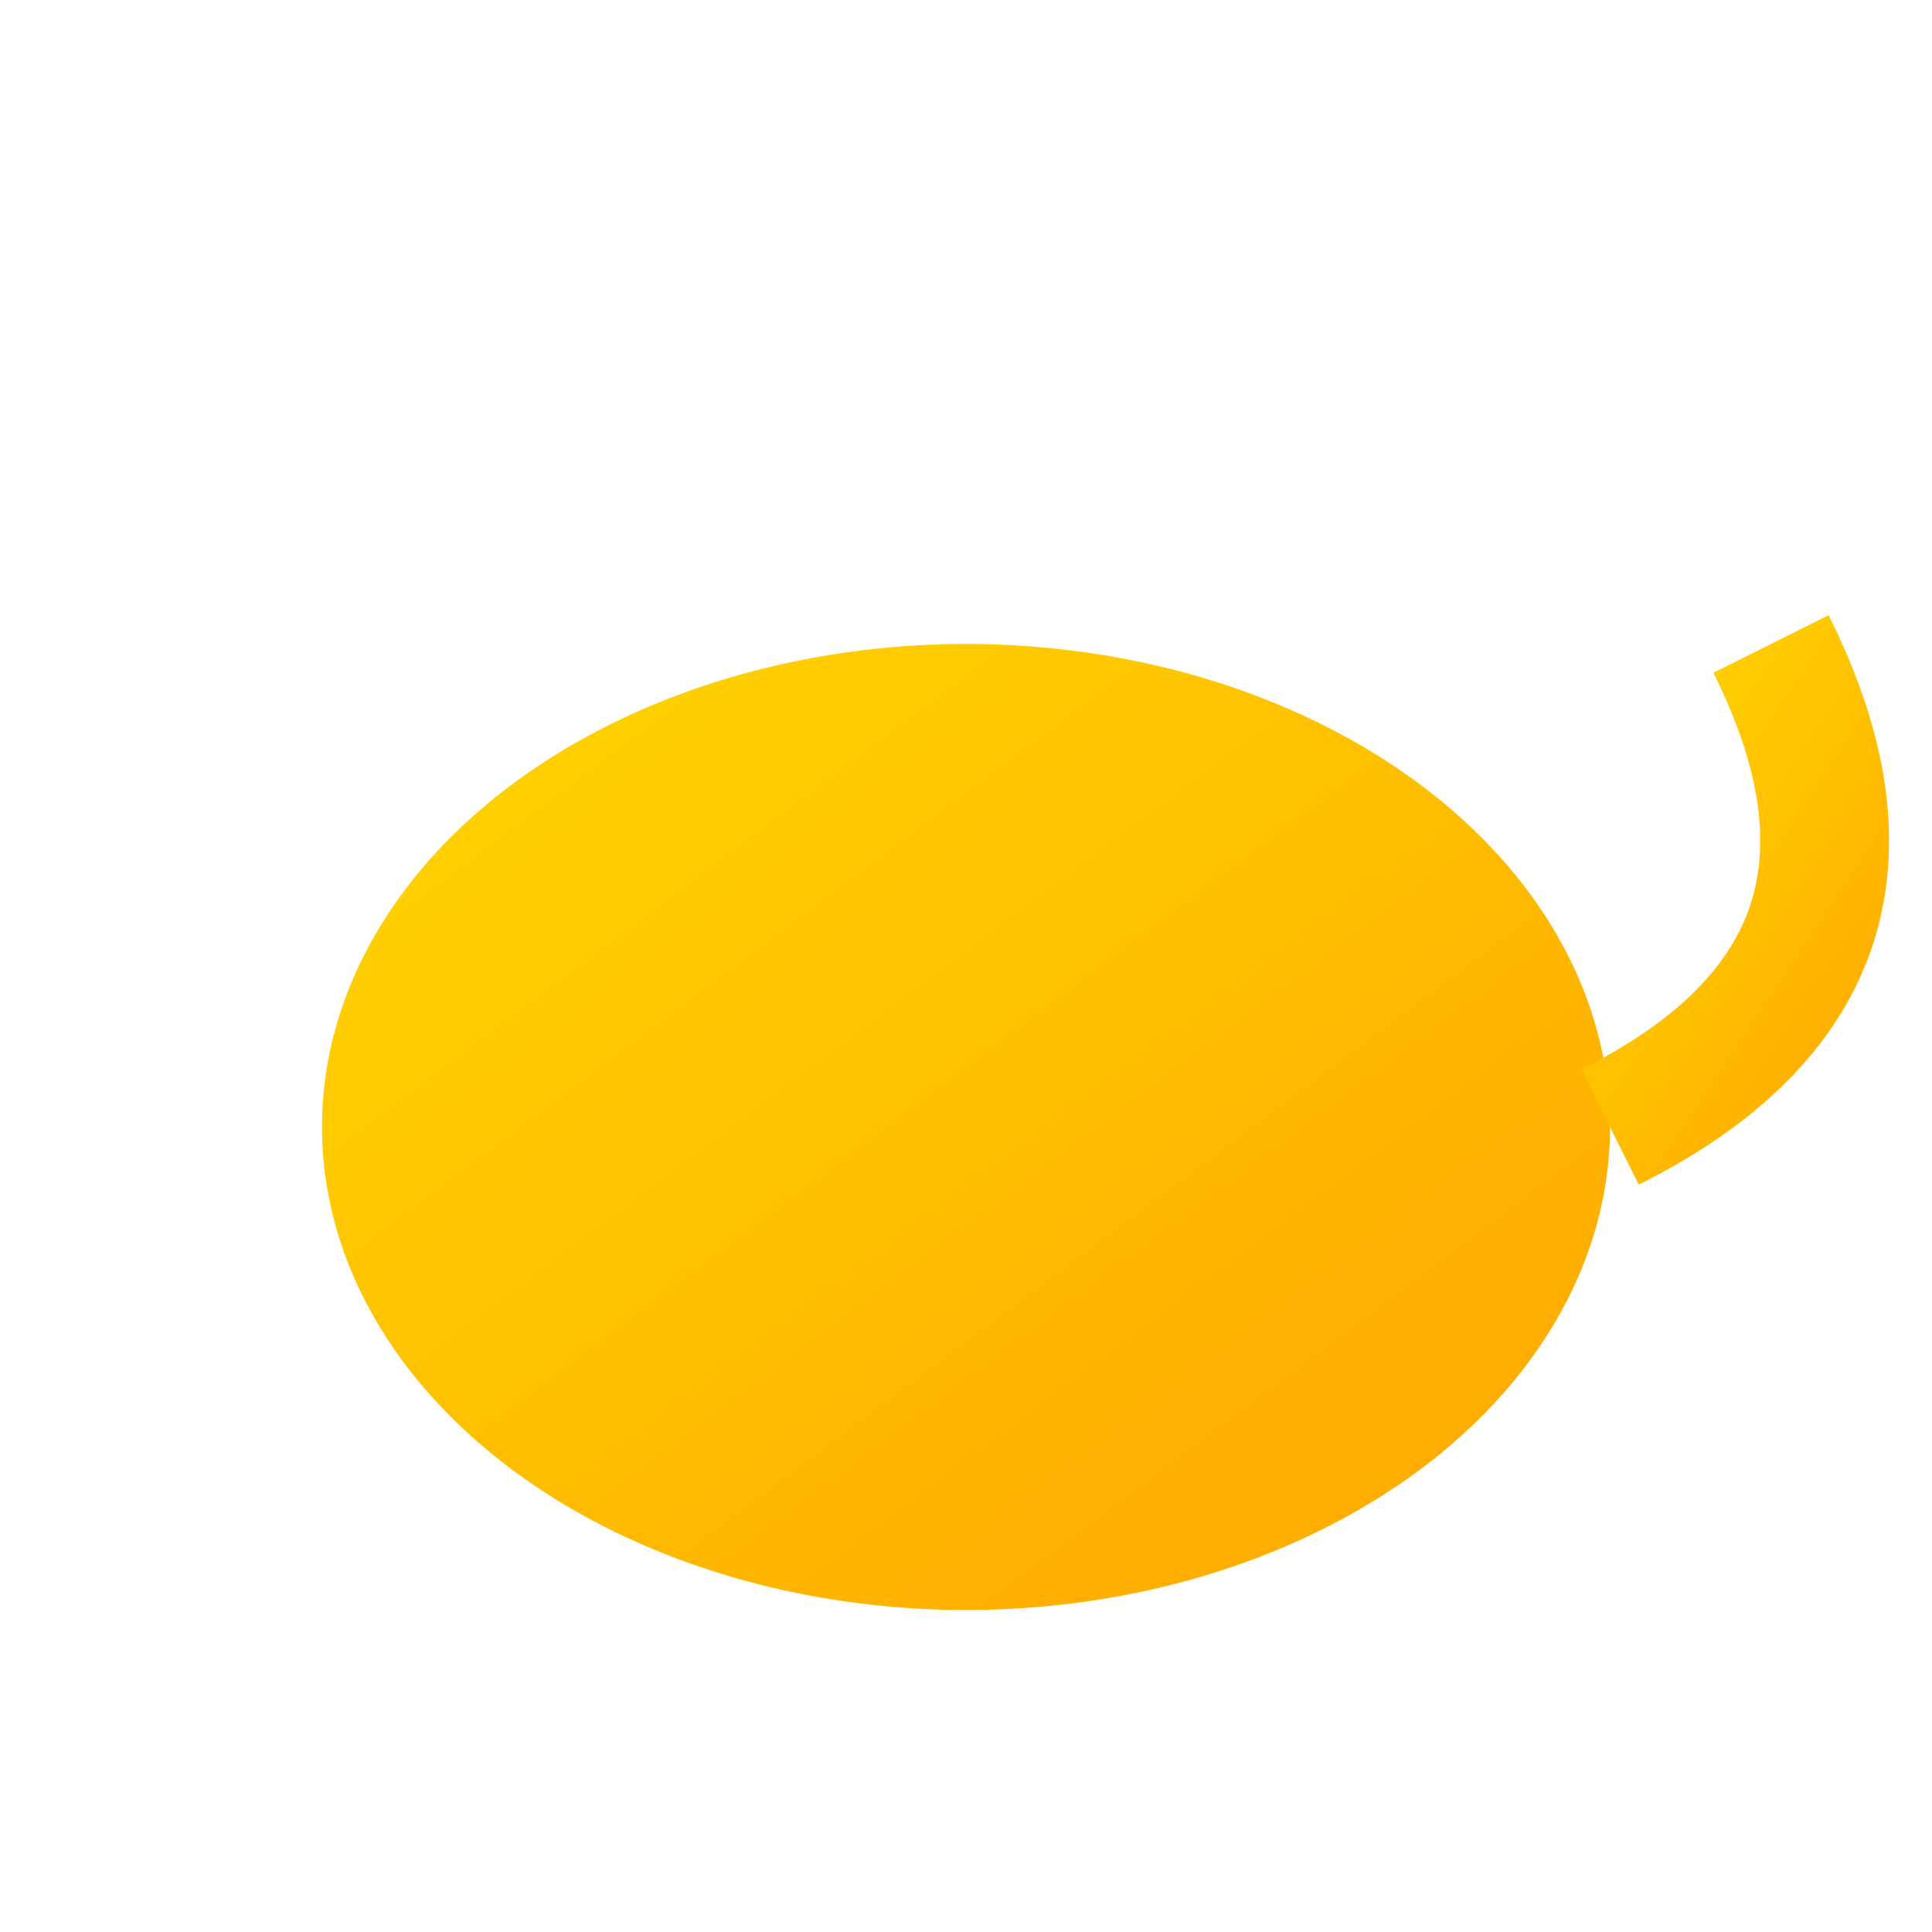 <?xml version='1.0' encoding='UTF-8'?>
<svg width='120' height='120' viewBox='0 0 120 120' xmlns='http://www.w3.org/2000/svg'>
  <defs>
    <linearGradient id='dogHappyGradient' x1='0%' y1='0%' x2='100%' y2='100%'>
      <stop offset='0%' style='stop-color:#FFD700;stop-opacity:1'/>
      <stop offset='100%' style='stop-color:#FFA500;stop-opacity:1'/>
    </linearGradient>
  </defs>
  <g transform='translate(10,10)'>
    <!-- Dog body with wagging tail -->
    <ellipse cx='50' cy='60' rx='40' ry='30' fill='url(#dogHappyGradient)'/>
    <path d='M90 60 Q 110 50 100 30' stroke='url(#dogHappyGradient)' stroke-width='8' fill='none'/>
    <!-- Happy face elements -->
  </g>
</svg>
